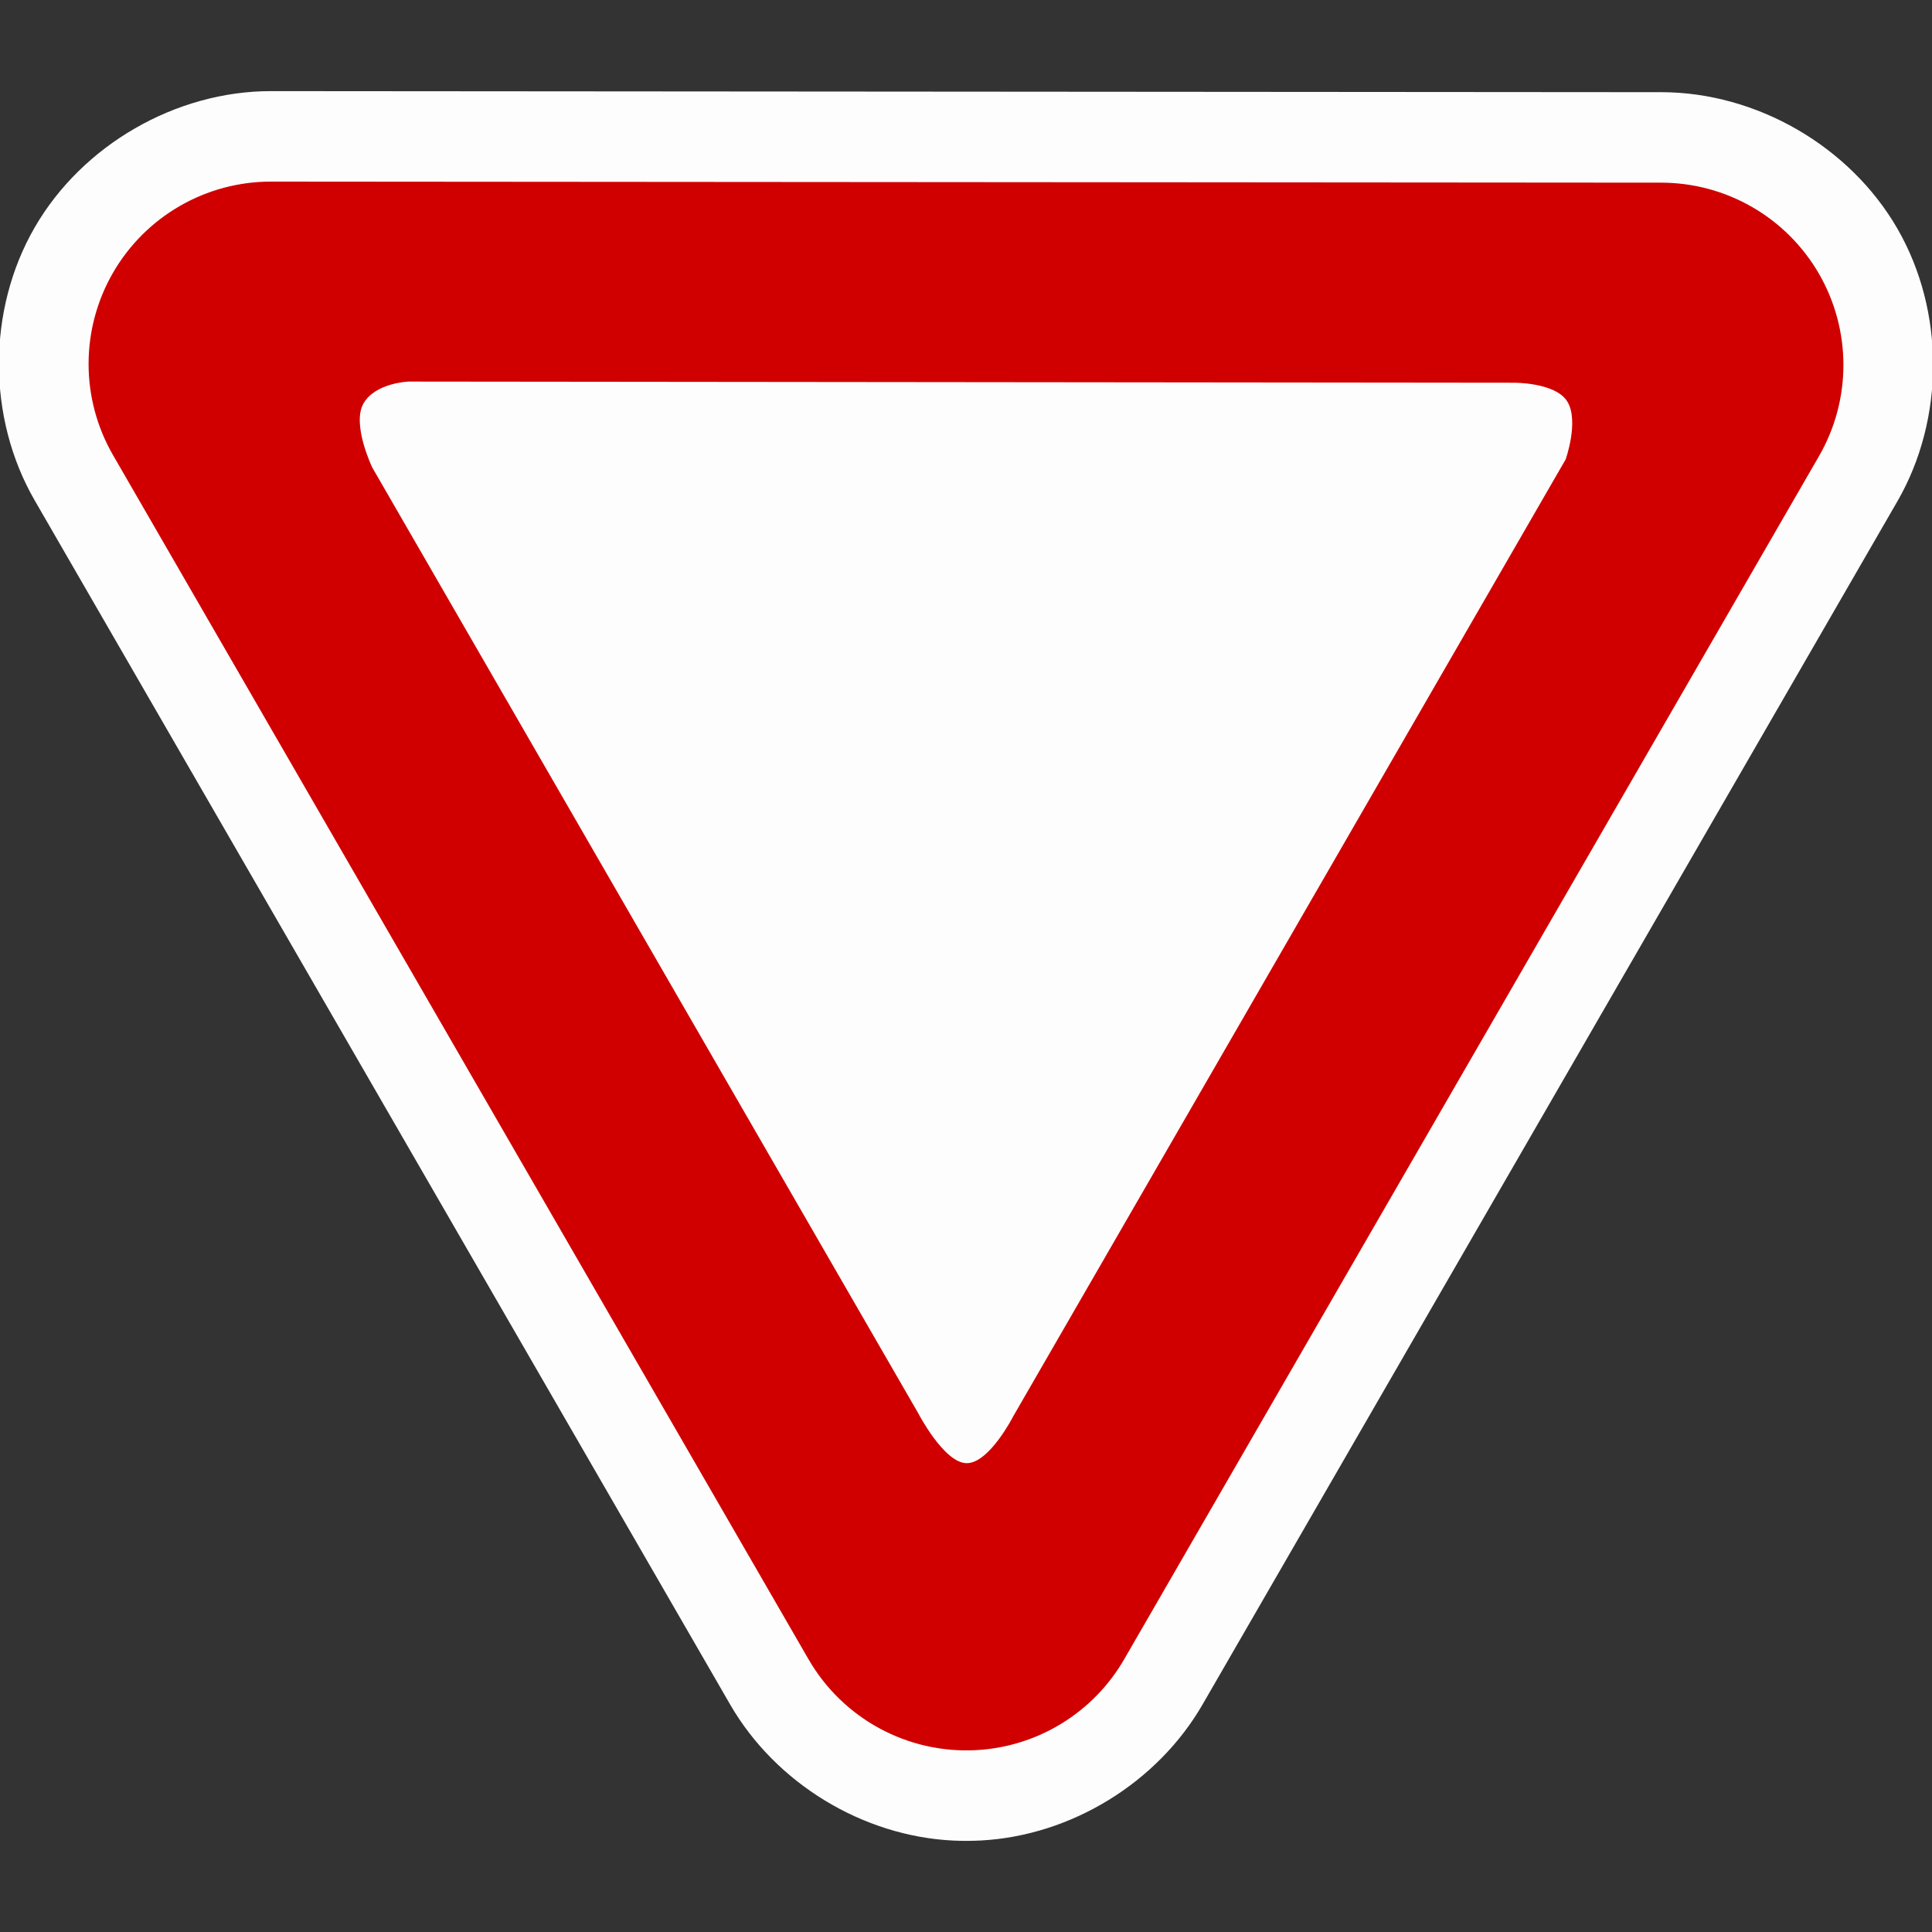 <svg width="12" height="12" viewBox="0 0 580 580" fill="none" xmlns="http://www.w3.org/2000/svg">
<rect x="0" y="0" width="580" height="580" fill="#333333" stroke="none"/>
<g clip-path="url(#clip0)">
<path fill-rule="evenodd" clip-rule="evenodd" d="M286.226 552.554C288.973 552.684 291.725 552.674 294.471 552.528C294.472 552.528 294.473 552.528 294.474 552.528C321.573 551.077 347.474 535.179 361.034 511.671L569.608 150.498C569.612 150.494 569.615 150.489 569.619 150.485C583.89 125.74 583.889 93.39 569.615 68.646C555.342 43.903 527.335 27.707 498.77 27.674C498.767 27.674 498.764 27.674 498.76 27.674L81.386 27.356C52.795 27.333 24.736 43.506 10.425 68.258C-3.885 93.011 -3.902 125.399 10.382 150.167C10.386 150.172 10.389 150.178 10.393 150.184L219.185 511.684C232.827 535.324 258.957 551.256 286.219 552.554C286.222 552.554 286.224 552.554 286.226 552.554H286.226Z" fill="#FEFEFE" fill-opacity="0.996"/>
<path fill-rule="evenodd" clip-rule="evenodd" d="M293.022 525.403C302.124 524.916 310.96 522.163 318.728 517.395C326.497 512.626 332.951 505.993 337.506 498.097L546.087 136.914C550.883 128.598 553.408 119.167 553.407 109.567C553.407 99.967 550.881 90.536 546.085 82.22C541.288 73.904 534.388 66.997 526.078 62.191C517.768 57.384 508.34 54.848 498.74 54.837L81.366 54.519C71.757 54.511 62.315 57.034 53.99 61.833C45.666 66.631 38.751 73.537 33.941 81.856C29.132 90.175 26.597 99.613 26.592 109.222C26.587 118.831 29.112 128.273 33.913 136.596L242.706 498.097C247.755 506.85 255.128 514.034 264.009 518.854C272.89 523.673 282.932 525.94 293.022 525.403V525.403Z" fill="#D00000"/>
<path d="M470.579 120.645C474.063 126.539 470.021 137.91 470.021 137.91L304.166 425.207C304.166 425.207 296.978 439.306 290.184 439.258C283.39 439.21 275.624 424.206 275.624 424.206L111.739 140.32C111.739 140.32 105.581 127.485 109.081 121.197C112.581 114.909 122.656 114.55 122.656 114.55L454.424 114.895C454.424 114.895 467.096 114.75 470.579 120.645V120.645Z" fill="#FEFEFE" fill-opacity="0.996"/>
</g>
<defs>
<clipPath id="clip0">
<path d="M0 0H580V580H0V0Z" fill="white"/>
</clipPath>
</defs>
</svg>
